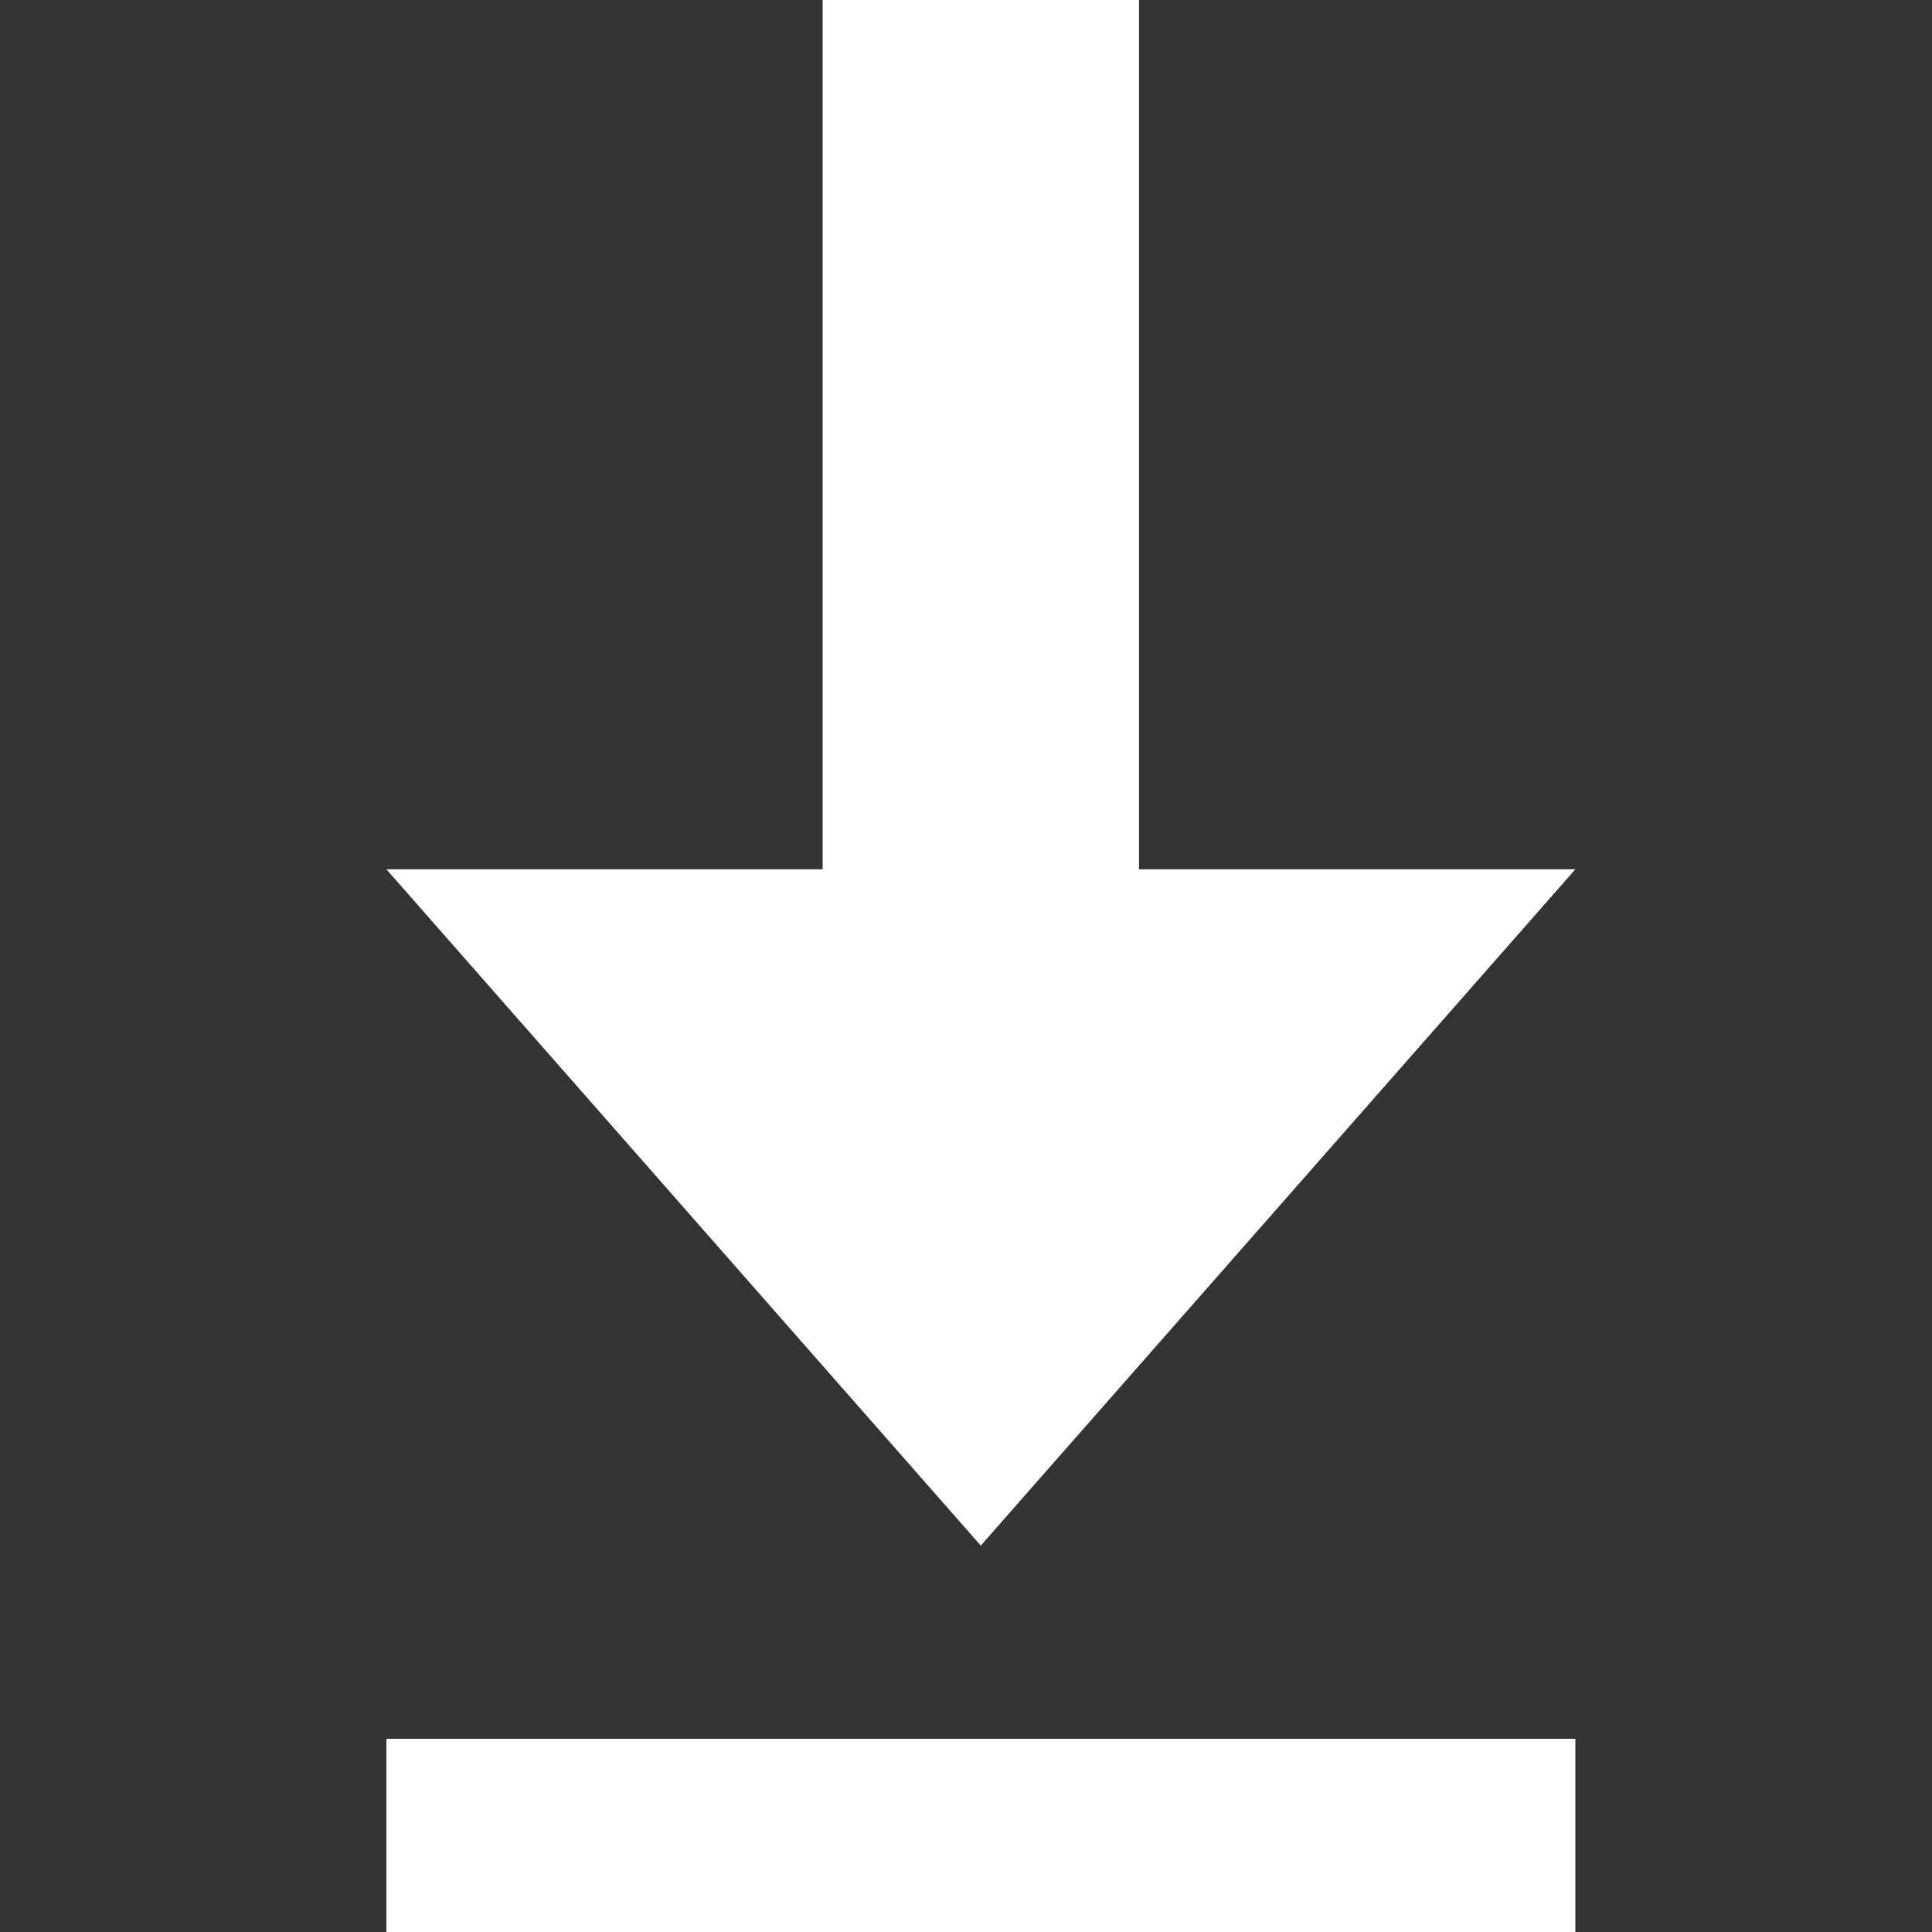 <?xml version="1.0" encoding="UTF-8"?>
<svg width="20px" height="20px" viewBox="0 0 20 20" version="1.1" xmlns="http://www.w3.org/2000/svg" xmlns:xlink="http://www.w3.org/1999/xlink">
    <rect x="0" y="0" width="20" height="20" fill="#333333" stroke="none"/>
    <title>编组 10</title>
    <g id="截屏0401" stroke="none" stroke-width="1" fill="none" fill-rule="evenodd">
        <g id="icon" transform="translate(-562, -111)" fill="#FFFFFF">
            <g id="编组-7备份-2" transform="translate(81, 101)">
                <g id="编组-10" transform="translate(481, 10)">
                    <rect id="矩形" opacity="0" x="0" y="0" width="20" height="20"></rect>
                    <g id="编组-2备份-2" transform="translate(4, 0)" fill-rule="nonzero">
                        <g id="xiazai">
                            <path d="M7.791,8.999 L12.308,8.999 L6.153,16 L0,8.999 L4.516,8.999 L4.516,0 L7.791,0 L7.791,8.999 Z M0,18 L12.308,18 L12.308,20 L0,20 L0,18 Z" id="形状"></path>
                        </g>
                    </g>
                </g>
            </g>
        </g>
    </g>
</svg>